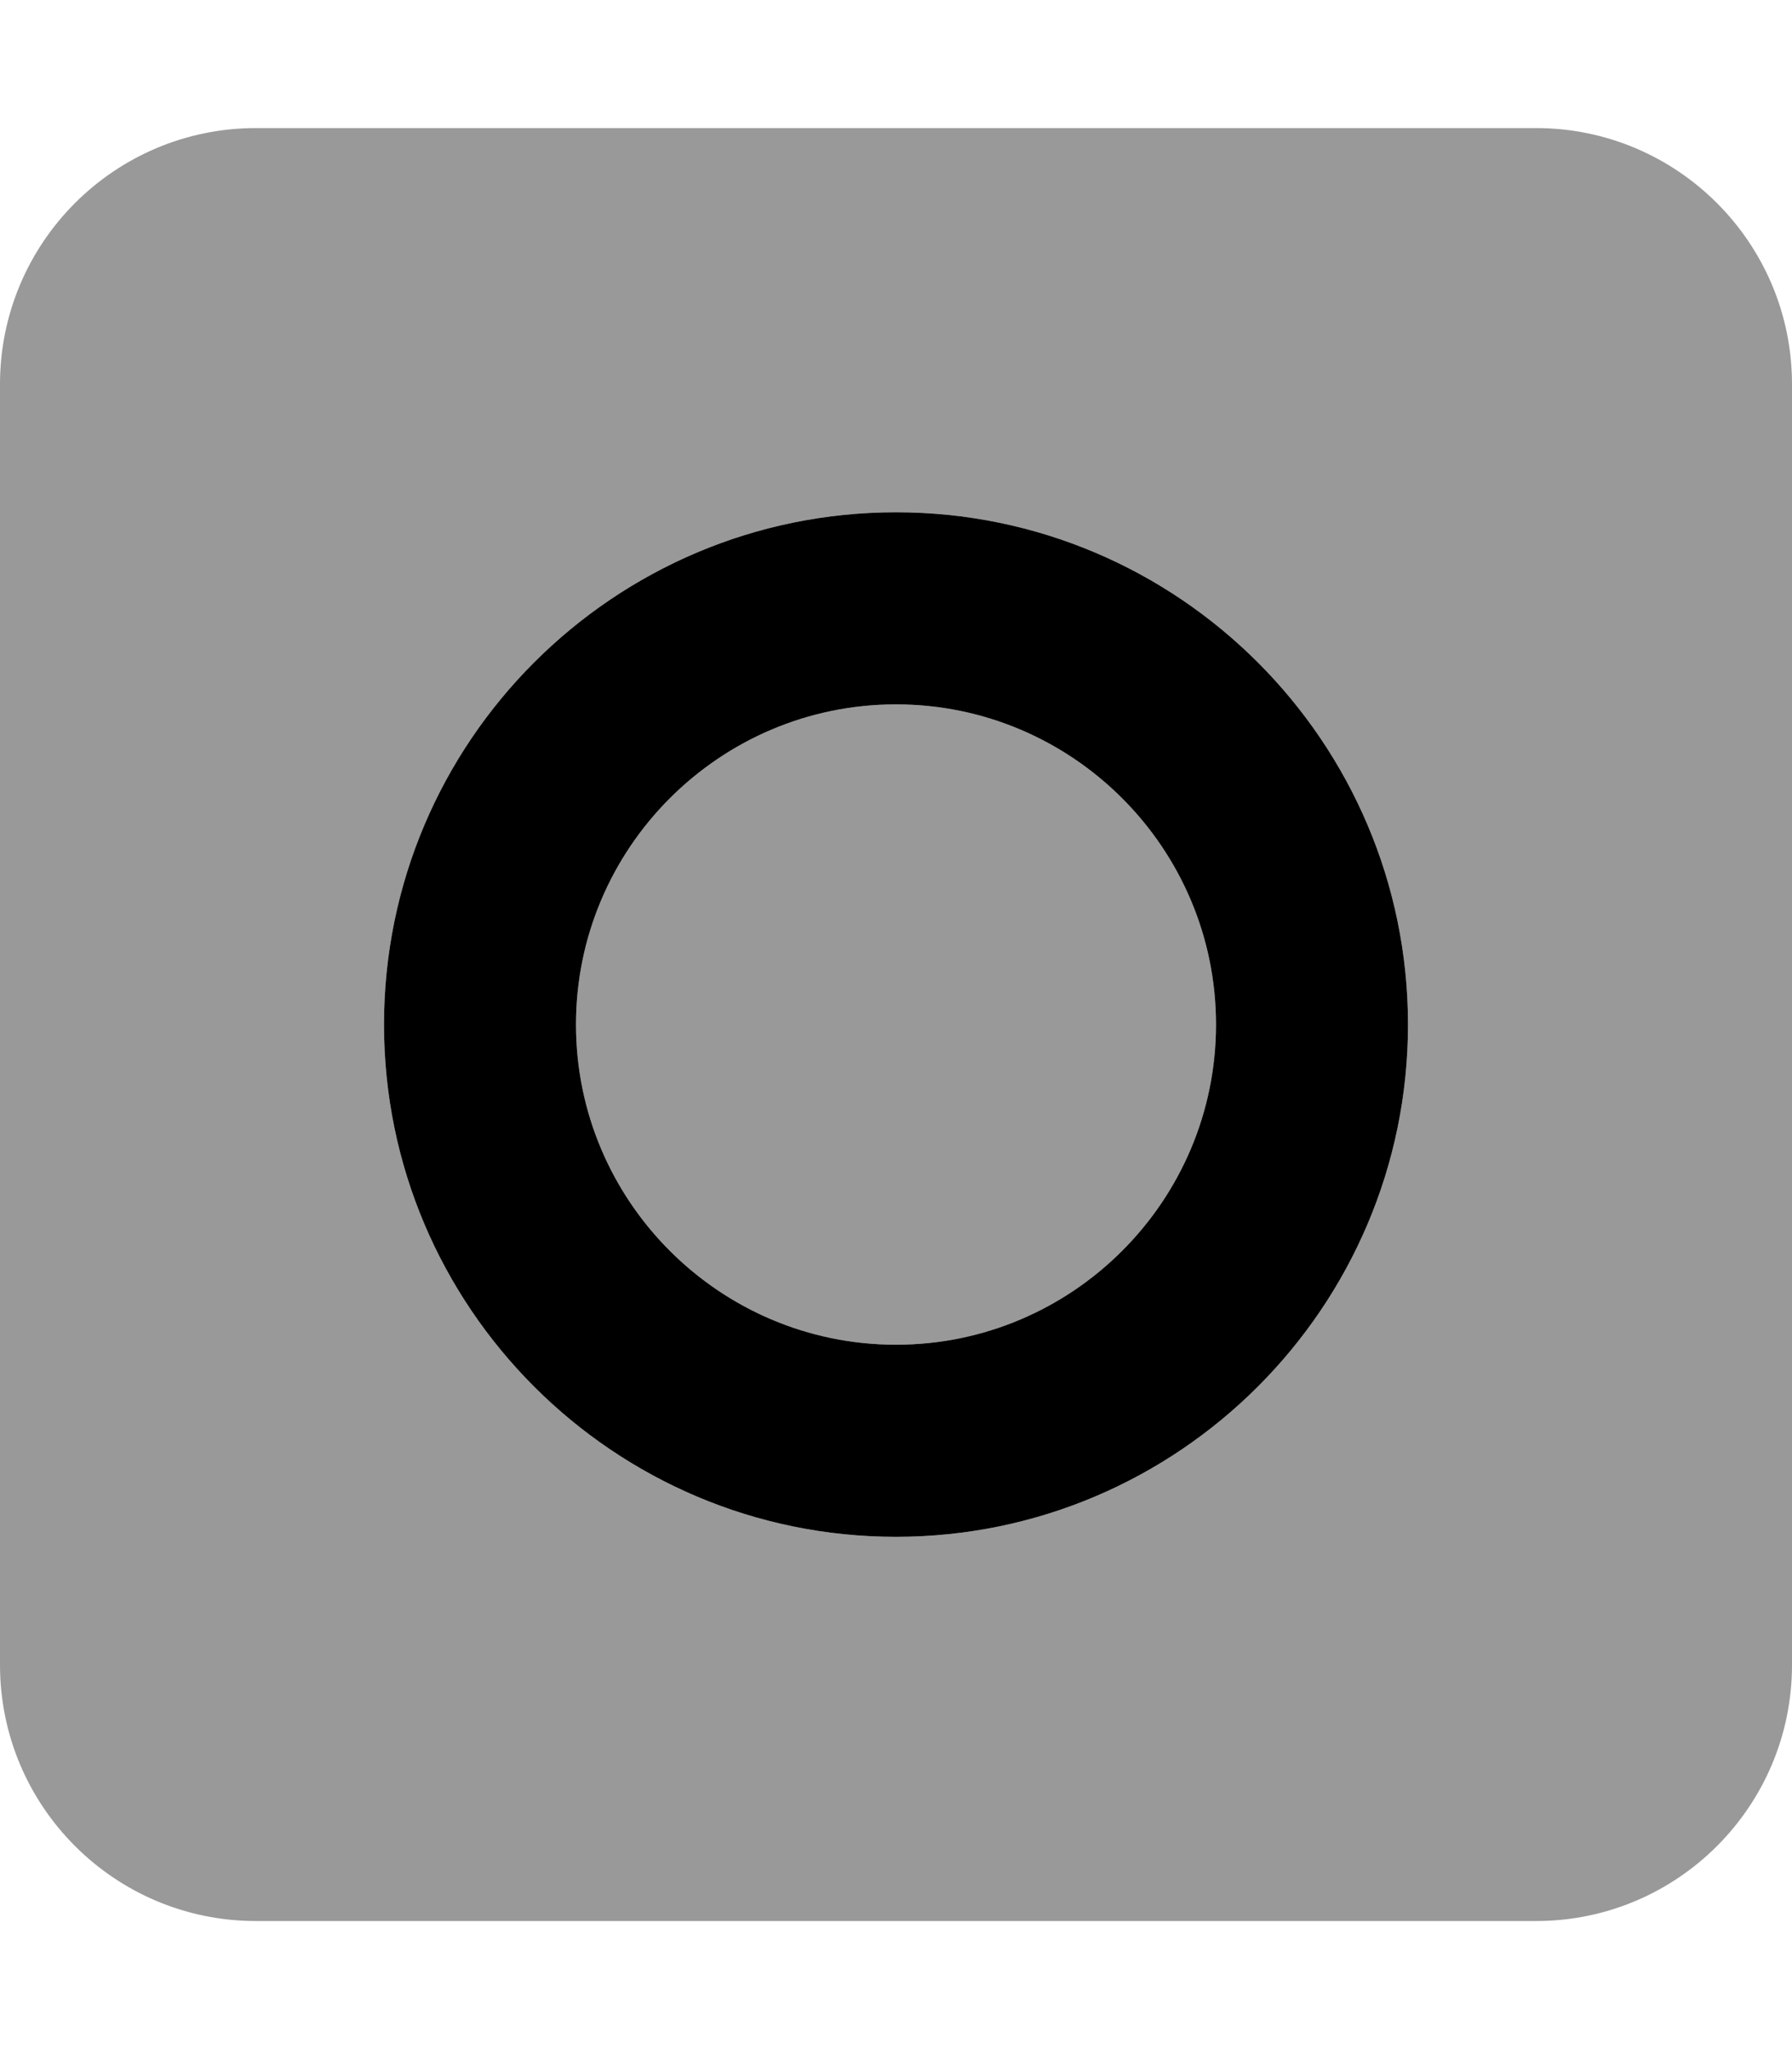<svg xmlns="http://www.w3.org/2000/svg" viewBox="0 0 448 512"><!--! Font Awesome Pro 6.0.0-beta1 by @fontawesome - https://fontawesome.com License - https://fontawesome.com/license (Commercial License) --><defs><style>.fa-secondary{opacity:.4}</style></defs><path class="fa-primary" d="M224 128C153.4 128 96 185.4 96 256s57.42 128 128 128s128-57.42 128-128S294.6 128 224 128zM224 336c-44.11 0-80-35.89-80-80S179.9 176 224 176s80 35.89 80 80S268.1 336 224 336z"/><path class="fa-secondary" d="M224 176C179.9 176 144 211.9 144 256s35.89 80 80 80s80-35.89 80-80S268.1 176 224 176zM384 32H64C28.65 32 0 60.65 0 96v320c0 35.35 28.65 64 64 64h320c35.35 0 64-28.65 64-64V96C448 60.65 419.3 32 384 32zM224 384c-70.58 0-128-57.42-128-128s57.42-128 128-128s128 57.42 128 128S294.6 384 224 384z"/></svg>